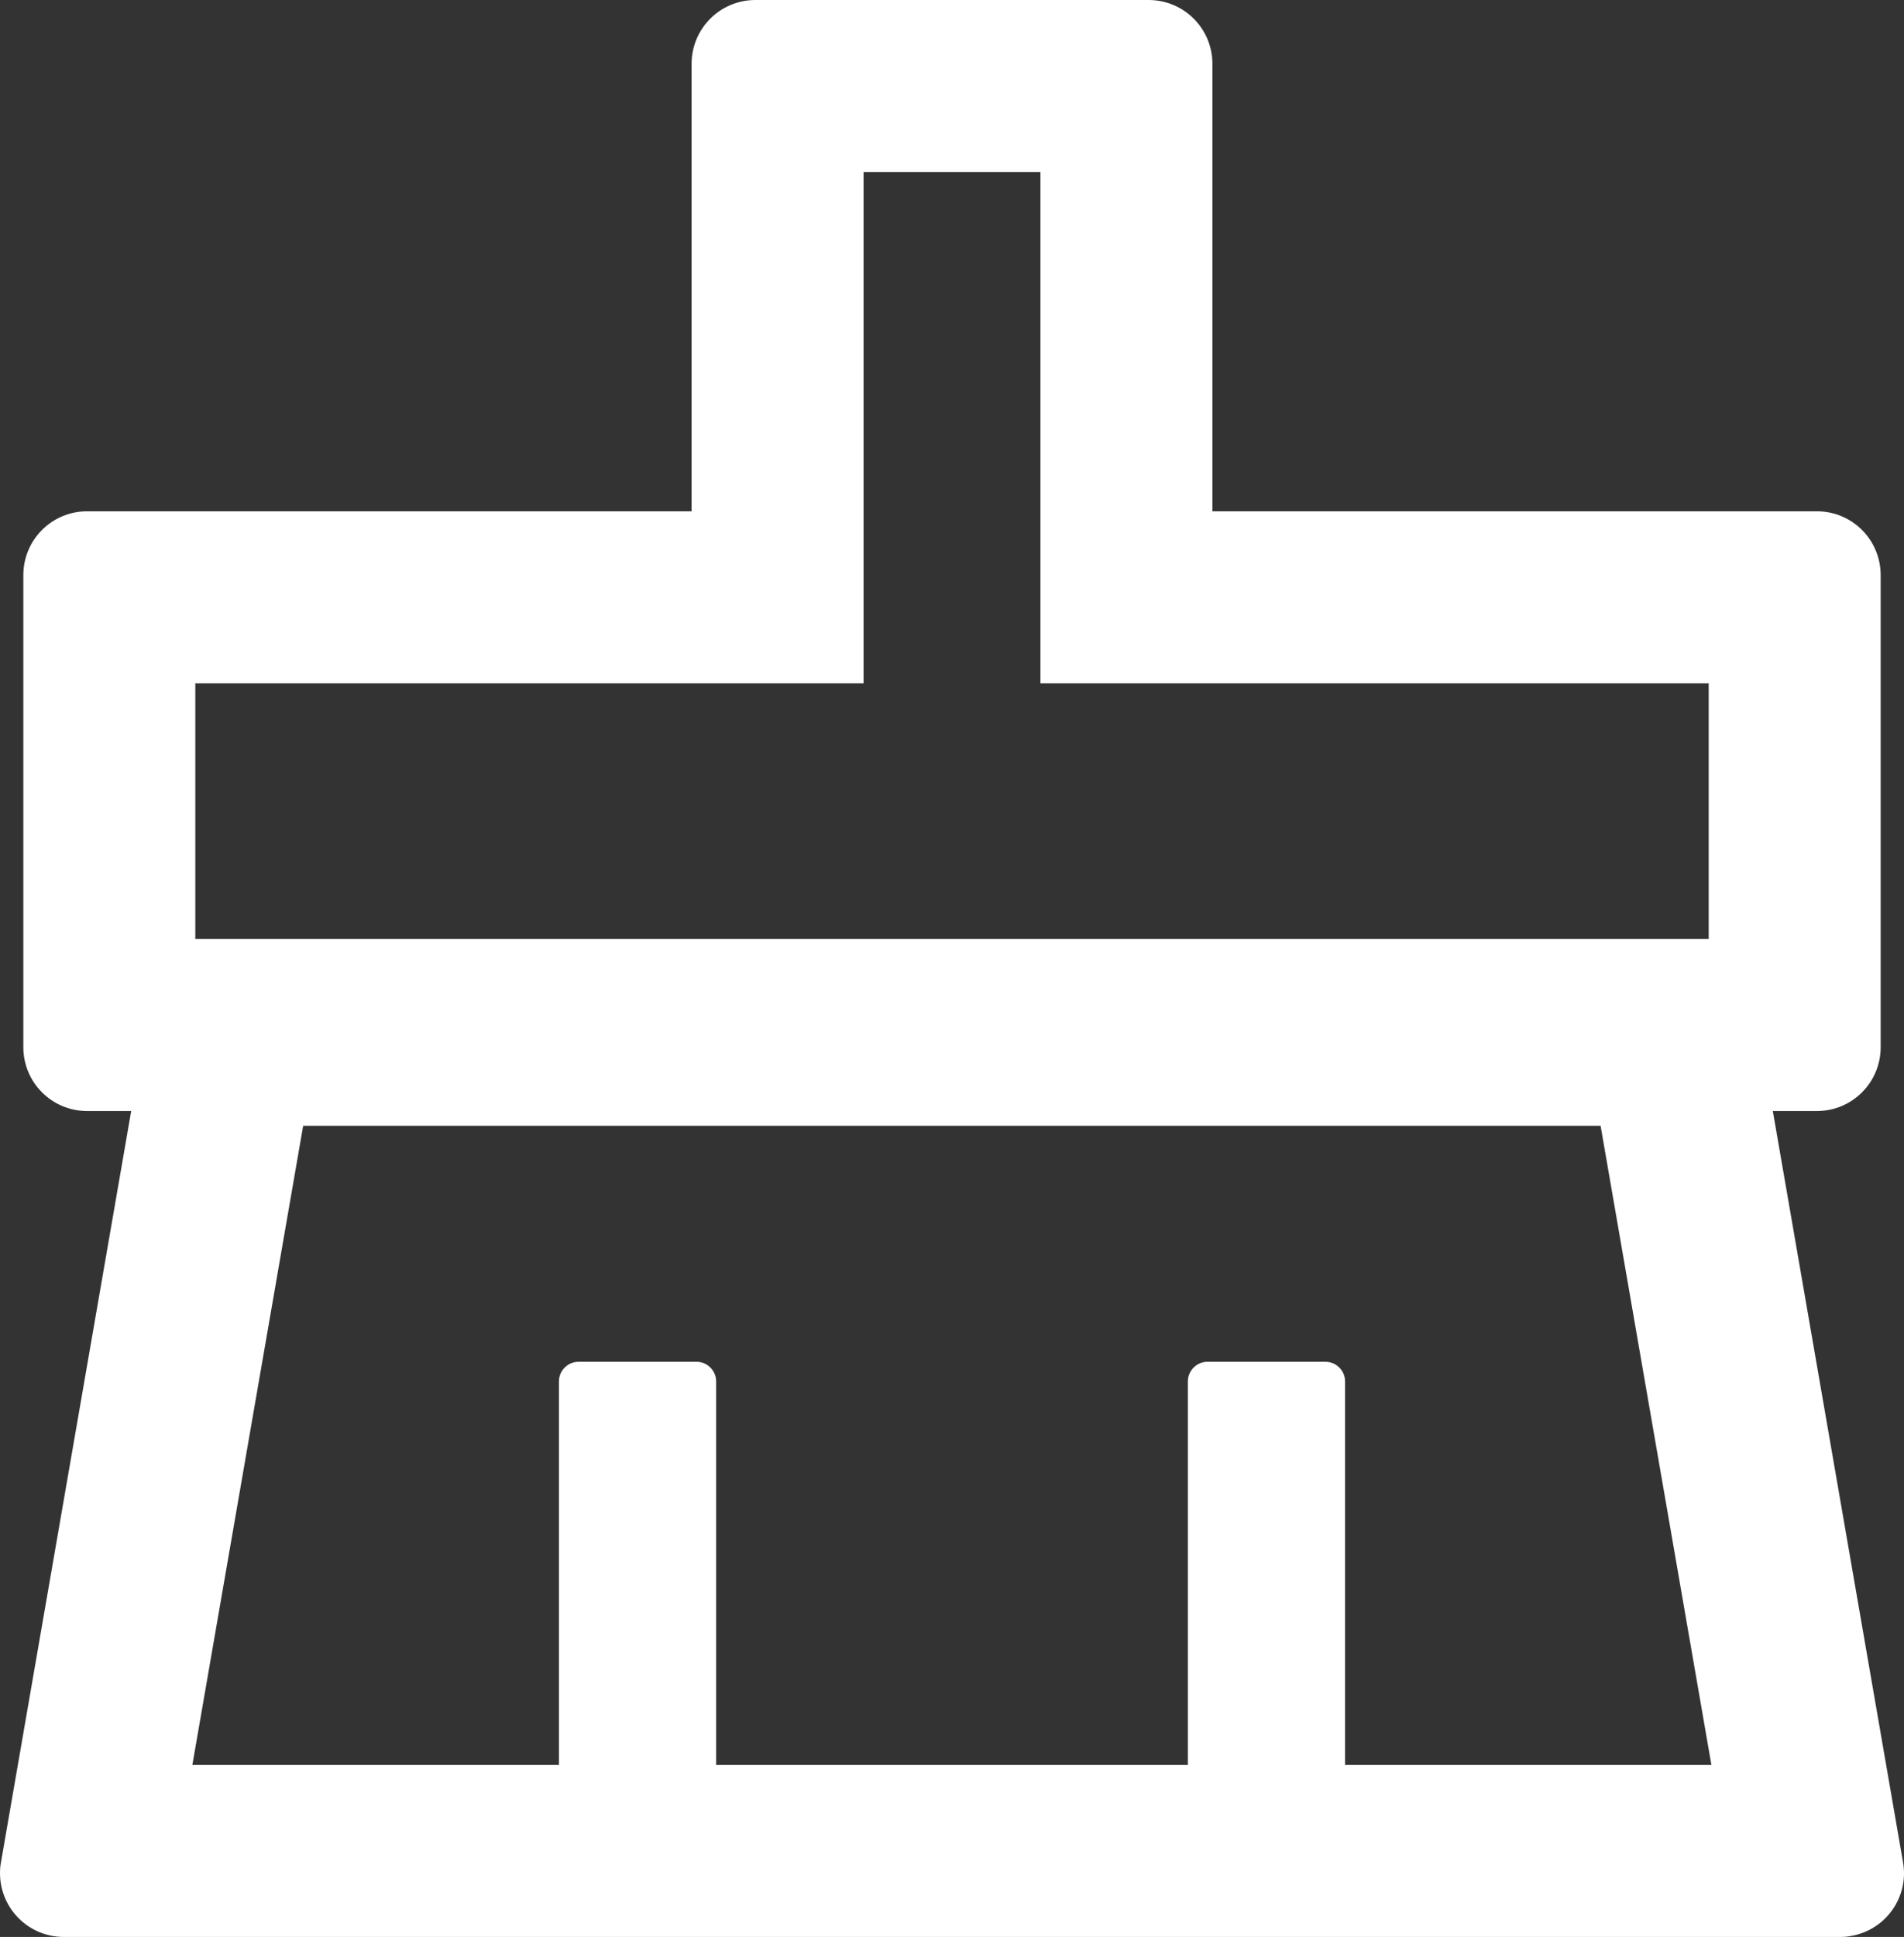 <?xml version="1.0" encoding="UTF-8" standalone="no"?>
<!-- Uploaded to: SVG Repo, www.svgrepo.com, Generator: SVG Repo Mixer Tools -->

<svg
   fill="#000000"
   width="605.468"
   height="615.625"
   viewBox="0 0 774.999 788"
   t="1569683368540"
   class="icon"
   version="1.1"
   p-id="9723"
   id="svg1"
   xmlns="http://www.w3.org/2000/svg"
   xmlns:svg="http://www.w3.org/2000/svg">
  <rect x="0" y="0" width="774.999" height="788" fill="#333333" stroke="none"/>
  <defs
     id="defs1">
    <style
       type="text/css"
       id="style1" />
  </defs>
  <path
     d="M 774.6,757.6 721.6,452 h 17.9 c 14.4,0 26,-11.6 26,-26 V 234 c 0,-14.4 -11.6,-26 -26,-26 h -246 V 26 c 0,-14.4 -11.6,-26 -26,-26 h -160 c -14.4,0 -26,11.6 -26,26 v 182 h -246 c -14.4,0 -26,11.6 -26,26 v 192 c 0,14.4 11.6,26 26,26 h 17.9 l -53,305.6 c -0.3,1.5 -0.4,3 -0.4,4.4 0,14.4 11.6,26 26,26 h 723 c 1.5,0 3,-0.1 4.4,-0.4 14.2,-2.4 23.7,-15.9 21.2,-30 z M 79.5,278 h 272 V 70 h 72 v 208 h 272 v 104 h -616 z m 468,440 V 562 c 0,-4.4 -3.6,-8 -8,-8 h -48 c -4.4,0 -8,3.6 -8,8 v 156 h -192 V 562 c 0,-4.4 -3.6,-8 -8,-8 h -48 c -4.4,0 -8,3.6 -8,8 V 718 H 78.3 l 45.1,-260 h 528.1 l 45.1,260 z"
     p-id="9724"
     id="path1"
     style="fill:#ffffff;fill-opacity:1" />
</svg>
